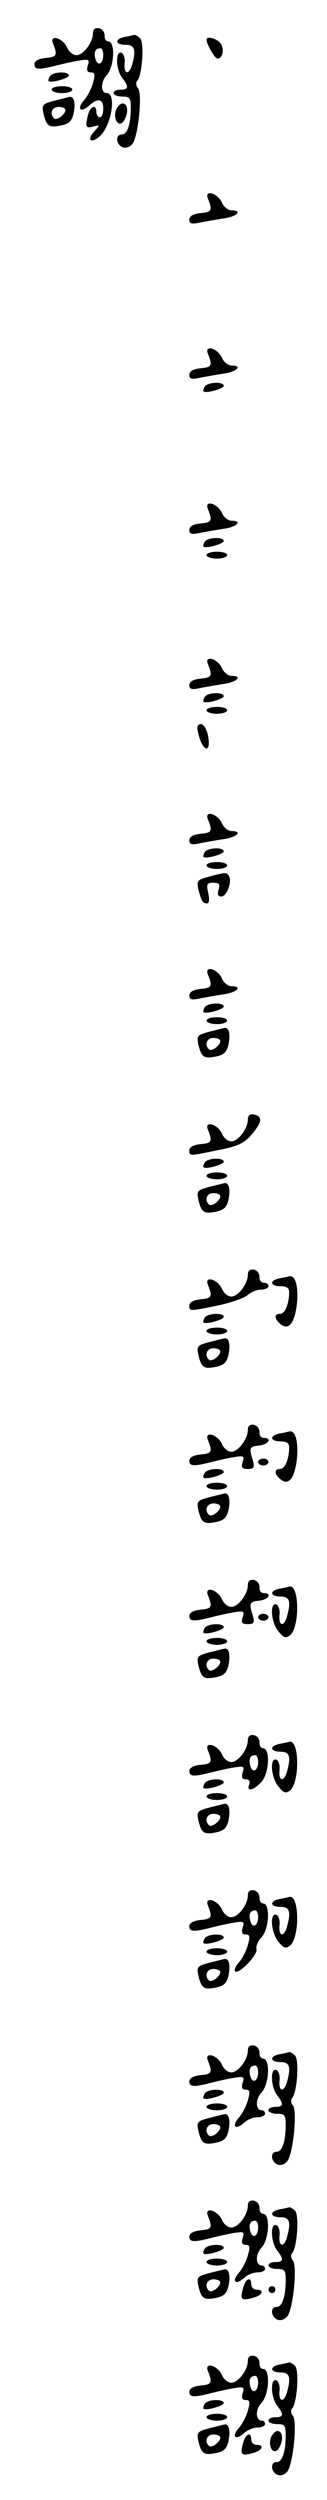 <?xml version="1.0" standalone="no"?>
<!DOCTYPE svg PUBLIC "-//W3C//DTD SVG 20010904//EN"
 "http://www.w3.org/TR/2001/REC-SVG-20010904/DTD/svg10.dtd">
<svg version="1.0" xmlns="http://www.w3.org/2000/svg"
 width="95pt" height="725pt" viewBox="0 0 95 725"
 preserveAspectRatio="xMidYMid meet">
<g transform="translate(0,725) scale(0.1,-0.1)"
fill="#000000" stroke="none">
<path d="M270 7153 c0 -26 -28 -63 -48 -63 -10 0 -22 10 -27 22 -13 29 -52 39
-41 12 14 -35 11 -39 -21 -42 -21 -2 -33 -9 -33 -18 0 -16 12 -17 60 -5 19 5
50 12 68 15 30 5 33 4 27 -14 -4 -14 -2 -20 9 -20 12 0 13 -6 6 -31 -5 -18
-17 -40 -26 -50 -22 -25 -10 -37 14 -16 26 24 42 21 42 -8 0 -14 -4 -25 -10
-25 -5 0 -10 7 -10 15 0 23 -17 18 -24 -7 -9 -36 -7 -41 15 -35 20 5 20 5 3
-14 -23 -25 -10 -37 16 -14 34 31 49 125 20 125 -18 0 -18 33 0 52 22 24 26
98 4 98 -6 0 -11 8 -10 17 0 10 -7 19 -16 21 -12 2 -18 -3 -18 -15z m30 -62
c0 -27 -17 -35 -23 -11 -5 19 0 30 15 30 4 0 8 -9 8 -19z"/>
<path d="M363 7143 c-31 -6 -29 -23 2 -23 26 0 31 -13 19 -57 -9 -32 -25 -29
-22 3 2 15 -3 29 -9 31 -18 7 -17 -48 2 -73 20 -26 19 -34 -5 -34 -11 0 -20
-4 -20 -10 0 -5 11 -10 25 -10 22 0 25 -4 25 -32 0 -48 -10 -78 -26 -78 -20 0
-17 -29 2 -37 10 -4 22 1 29 10 17 23 29 146 16 161 -6 7 -7 17 -2 22 14 16
21 110 8 123 -6 6 -13 10 -16 10 -4 -1 -16 -4 -28 -6z"/>
<path d="M600 7135 c0 -13 24 -55 32 -55 15 0 21 30 8 45 -11 14 -40 21 -40
10z"/>
<path d="M145 7029 c-4 -6 -5 -12 -4 -14 7 -7 59 8 59 16 0 13 -47 11 -55 -2z"/>
<path d="M150 6990 c0 -5 14 -10 30 -10 17 0 30 5 30 10 0 6 -13 10 -30 10
-16 0 -30 -4 -30 -10z"/>
<path d="M158 6958 c-34 -9 -37 -12 -32 -36 9 -38 16 -43 51 -36 24 5 32 13
37 36 6 30 1 49 -12 47 -4 -1 -24 -6 -44 -11z m32 -27 c0 -13 -26 -32 -33 -24
-14 13 -6 33 13 33 11 0 20 -4 20 -9z"/>
<path d="M336 6928 c-7 -28 11 -49 24 -28 14 22 12 50 -4 50 -7 0 -16 -10 -20
-22z"/>
<path d="M604 6674 c14 -35 11 -39 -21 -42 -22 -2 -33 -9 -33 -19 0 -12 7 -14
33 -8 17 3 49 9 70 12 37 6 52 23 19 23 -9 0 -22 10 -27 22 -13 29 -52 39 -41
12z"/>
<path d="M604 6224 c14 -35 11 -39 -21 -42 -22 -2 -33 -9 -33 -19 0 -12 7 -14
33 -8 17 3 49 9 70 12 37 6 52 23 19 23 -9 0 -22 10 -27 22 -13 29 -52 39 -41
12z"/>
<path d="M595 6129 c-4 -6 -5 -12 -4 -14 7 -7 59 8 59 16 0 13 -47 11 -55 -2z"/>
<path d="M604 5774 c14 -35 11 -39 -21 -42 -22 -2 -33 -9 -33 -19 0 -12 7 -14
33 -8 17 3 49 9 70 12 37 6 52 23 19 23 -9 0 -22 10 -27 22 -13 29 -52 39 -41
12z"/>
<path d="M595 5679 c-4 -6 -5 -12 -4 -14 7 -7 59 8 59 16 0 13 -47 11 -55 -2z"/>
<path d="M600 5640 c0 -5 14 -10 30 -10 17 0 30 5 30 10 0 6 -13 10 -30 10
-16 0 -30 -4 -30 -10z"/>
<path d="M604 5324 c14 -35 11 -39 -21 -42 -22 -2 -33 -9 -33 -19 0 -12 7 -14
33 -8 17 3 49 9 70 12 37 6 52 23 19 23 -9 0 -22 10 -27 22 -13 29 -52 39 -41
12z"/>
<path d="M595 5229 c-4 -6 -5 -12 -4 -14 7 -7 59 8 59 16 0 13 -47 11 -55 -2z"/>
<path d="M600 5190 c0 -5 14 -10 30 -10 17 0 30 5 30 10 0 6 -13 10 -30 10
-16 0 -30 -4 -30 -10z"/>
<path d="M576 5123 c13 -55 39 -59 28 -5 -4 18 -13 32 -20 32 -11 0 -13 -8 -8
-27z"/>
<path d="M604 4874 c14 -35 11 -39 -21 -42 -22 -2 -33 -9 -33 -19 0 -12 7 -14
33 -8 17 3 49 9 70 12 37 6 52 23 19 23 -9 0 -22 10 -27 22 -13 29 -52 39 -41
12z"/>
<path d="M595 4779 c-4 -6 -5 -12 -4 -14 7 -7 59 8 59 16 0 13 -47 11 -55 -2z"/>
<path d="M600 4740 c0 -5 14 -10 30 -10 17 0 30 5 30 10 0 6 -13 10 -30 10
-16 0 -30 -4 -30 -10z"/>
<path d="M608 4708 c-34 -9 -37 -12 -32 -36 9 -35 13 -42 25 -42 7 0 8 12 4
30 -6 26 -4 30 15 30 17 0 20 -4 15 -20 -4 -14 -2 -20 8 -20 16 0 32 44 22 60
-7 11 -7 11 -57 -2z"/>
<path d="M604 4424 c14 -35 11 -39 -21 -42 -22 -2 -33 -9 -33 -19 0 -12 7 -14
33 -8 17 3 49 9 70 12 37 6 52 23 19 23 -9 0 -22 10 -27 22 -13 29 -52 39 -41
12z"/>
<path d="M595 4329 c-4 -6 -5 -12 -4 -14 7 -7 59 8 59 16 0 13 -47 11 -55 -2z"/>
<path d="M600 4290 c0 -5 14 -10 30 -10 17 0 30 5 30 10 0 6 -13 10 -30 10
-16 0 -30 -4 -30 -10z"/>
<path d="M608 4258 c-34 -9 -37 -12 -32 -36 9 -38 16 -43 51 -36 24 5 32 13
37 36 6 30 1 49 -12 47 -4 -1 -24 -6 -44 -11z m32 -27 c0 -13 -26 -32 -33 -24
-14 13 -6 33 13 33 11 0 20 -4 20 -9z"/>
<path d="M720 4003 c0 -26 -28 -63 -48 -63 -10 0 -22 10 -27 22 -13 29 -52 39
-41 12 14 -35 11 -39 -21 -42 -21 -2 -33 -9 -33 -18 0 -17 -1 -17 85 1 58 11
75 20 98 47 29 35 30 51 4 56 -11 2 -17 -3 -17 -15z"/>
<path d="M595 3879 c-4 -6 -5 -12 -4 -14 7 -7 59 8 59 16 0 13 -47 11 -55 -2z"/>
<path d="M600 3840 c0 -5 14 -10 30 -10 17 0 30 5 30 10 0 6 -13 10 -30 10
-16 0 -30 -4 -30 -10z"/>
<path d="M608 3808 c-34 -9 -37 -12 -32 -36 9 -38 16 -43 51 -36 24 5 32 13
37 36 6 30 1 49 -12 47 -4 -1 -24 -6 -44 -11z m32 -27 c0 -13 -26 -32 -33 -24
-14 13 -6 33 13 33 11 0 20 -4 20 -9z"/>
<path d="M720 3553 c0 -26 -28 -63 -48 -63 -10 0 -22 10 -27 22 -13 29 -52 39
-41 12 14 -35 11 -39 -21 -42 -21 -2 -33 -9 -33 -18 0 -17 -1 -17 83 0 38 8
77 22 86 30 10 9 27 16 39 16 12 0 22 5 22 10 0 6 -6 10 -14 10 -8 0 -13 8
-12 17 0 10 -7 19 -16 21 -12 2 -18 -3 -18 -15z"/>
<path d="M813 3543 c-31 -6 -29 -23 2 -23 17 0 25 -5 25 -17 0 -34 -12 -63
-26 -63 -18 0 -18 -14 1 -30 24 -20 42 4 48 63 4 47 -5 79 -22 76 -3 -1 -16
-4 -28 -6z"/>
<path d="M595 3429 c-4 -6 -5 -12 -4 -14 7 -7 59 8 59 16 0 13 -47 11 -55 -2z"/>
<path d="M600 3390 c0 -5 14 -10 30 -10 17 0 30 5 30 10 0 6 -13 10 -30 10
-16 0 -30 -4 -30 -10z"/>
<path d="M608 3358 c-34 -9 -37 -12 -32 -36 9 -38 16 -43 51 -36 24 5 32 13
37 36 6 30 1 49 -12 47 -4 -1 -24 -6 -44 -11z m32 -27 c0 -13 -26 -32 -33 -24
-14 13 -6 33 13 33 11 0 20 -4 20 -9z"/>
<path d="M720 3103 c0 -26 -28 -63 -48 -63 -10 0 -22 10 -27 22 -13 29 -52 39
-41 12 14 -35 11 -39 -21 -42 -21 -2 -33 -9 -33 -18 0 -16 12 -17 60 -5 19 5
50 12 68 15 30 5 33 4 27 -14 -5 -16 -2 -20 15 -20 17 0 20 4 15 23 -12 38
-11 42 18 45 27 3 39 22 13 22 -8 0 -13 8 -12 17 0 10 -7 19 -16 21 -12 2 -18
-3 -18 -15z"/>
<path d="M813 3093 c-31 -6 -29 -23 2 -23 17 0 25 -5 25 -17 0 -34 -12 -63
-26 -63 -18 0 -18 -14 1 -30 24 -20 42 4 48 63 4 47 -5 79 -22 76 -3 -1 -16
-4 -28 -6z"/>
<path d="M750 3010 c0 -5 7 -10 15 -10 8 0 15 5 15 10 0 6 -7 10 -15 10 -8 0
-15 -4 -15 -10z"/>
<path d="M595 2979 c-4 -6 -5 -12 -4 -14 7 -7 59 8 59 16 0 13 -47 11 -55 -2z"/>
<path d="M600 2940 c0 -5 14 -10 30 -10 17 0 30 5 30 10 0 6 -13 10 -30 10
-16 0 -30 -4 -30 -10z"/>
<path d="M608 2908 c-34 -9 -37 -12 -32 -36 9 -38 16 -43 51 -36 24 5 32 13
37 36 6 30 1 49 -12 47 -4 -1 -24 -6 -44 -11z m32 -27 c0 -13 -26 -32 -33 -24
-14 13 -6 33 13 33 11 0 20 -4 20 -9z"/>
<path d="M720 2653 c0 -26 -28 -63 -48 -63 -10 0 -22 10 -27 22 -13 29 -52 39
-41 12 14 -35 11 -39 -21 -42 -21 -2 -33 -9 -33 -18 0 -16 12 -17 60 -5 19 5
50 12 68 15 30 5 33 4 27 -14 -5 -16 -2 -20 15 -20 17 0 20 4 15 23 -12 38
-11 42 18 45 27 3 39 22 13 22 -8 0 -13 8 -12 17 0 10 -7 19 -16 21 -12 2 -18
-3 -18 -15z"/>
<path d="M813 2643 c-31 -6 -29 -23 2 -23 26 0 31 -13 19 -57 -9 -32 -25 -29
-22 3 2 15 -3 29 -9 31 -20 7 -16 -52 6 -78 15 -19 21 -21 34 -11 28 24 27
147 -2 141 -3 -1 -16 -4 -28 -6z"/>
<path d="M750 2560 c0 -5 7 -10 15 -10 8 0 15 5 15 10 0 6 -7 10 -15 10 -8 0
-15 -4 -15 -10z"/>
<path d="M595 2529 c-4 -6 -5 -12 -4 -14 7 -7 59 8 59 16 0 13 -47 11 -55 -2z"/>
<path d="M600 2490 c0 -5 14 -10 30 -10 17 0 30 5 30 10 0 6 -13 10 -30 10
-16 0 -30 -4 -30 -10z"/>
<path d="M608 2458 c-34 -9 -37 -12 -32 -36 9 -38 16 -43 51 -36 24 5 32 13
37 36 6 30 1 49 -12 47 -4 -1 -24 -6 -44 -11z m32 -27 c0 -13 -26 -32 -33 -24
-14 13 -6 33 13 33 11 0 20 -4 20 -9z"/>
<path d="M720 2203 c0 -26 -28 -63 -48 -63 -10 0 -22 10 -27 22 -13 29 -52 39
-41 12 14 -35 11 -39 -21 -42 -21 -2 -33 -9 -33 -18 0 -16 12 -17 60 -5 19 5
50 12 68 15 30 5 33 4 27 -14 -4 -14 -2 -20 9 -20 10 0 13 -6 10 -15 -9 -22
12 -18 35 7 23 24 27 98 5 98 -6 0 -11 8 -10 17 0 10 -7 19 -16 21 -12 2 -18
-3 -18 -15z m30 -62 c0 -27 -17 -35 -23 -11 -5 19 0 30 15 30 4 0 8 -9 8 -19z"/>
<path d="M813 2193 c-31 -6 -29 -23 2 -23 26 0 31 -13 19 -57 -9 -32 -25 -29
-22 3 2 15 -3 29 -9 31 -20 7 -16 -52 6 -78 15 -19 21 -21 34 -11 28 24 27
147 -2 141 -3 -1 -16 -4 -28 -6z"/>
<path d="M595 2079 c-4 -6 -5 -12 -4 -14 7 -7 59 8 59 16 0 13 -47 11 -55 -2z"/>
<path d="M600 2040 c0 -5 14 -10 30 -10 17 0 30 5 30 10 0 6 -13 10 -30 10
-16 0 -30 -4 -30 -10z"/>
<path d="M608 2008 c-34 -9 -37 -12 -32 -36 9 -38 16 -43 51 -36 24 5 32 13
37 36 6 30 1 49 -12 47 -4 -1 -24 -6 -44 -11z m32 -27 c0 -13 -26 -32 -33 -24
-14 13 -6 33 13 33 11 0 20 -4 20 -9z"/>
<path d="M720 1753 c0 -26 -28 -63 -48 -63 -10 0 -22 10 -27 22 -13 29 -52 39
-41 12 14 -35 11 -39 -21 -42 -21 -2 -33 -9 -33 -18 0 -16 12 -17 60 -5 19 5
50 12 68 15 30 5 33 4 27 -14 -4 -14 -2 -20 9 -20 12 0 13 -6 6 -31 -5 -18
-17 -40 -26 -50 -10 -11 -14 -22 -11 -26 11 -10 68 50 62 65 -2 7 4 23 15 34
22 24 26 98 4 98 -6 0 -11 8 -10 17 0 10 -7 19 -16 21 -12 2 -18 -3 -18 -15z
m30 -62 c0 -27 -17 -35 -23 -11 -5 19 0 30 15 30 4 0 8 -9 8 -19z"/>
<path d="M813 1743 c-31 -6 -29 -23 2 -23 26 0 31 -13 19 -57 -9 -32 -25 -29
-22 3 2 15 -3 29 -9 31 -20 7 -16 -52 6 -78 15 -19 21 -21 34 -11 28 24 27
147 -2 141 -3 -1 -16 -4 -28 -6z"/>
<path d="M595 1629 c-4 -6 -5 -12 -4 -14 7 -7 59 8 59 16 0 13 -47 11 -55 -2z"/>
<path d="M600 1590 c0 -5 14 -10 30 -10 17 0 30 5 30 10 0 6 -13 10 -30 10
-16 0 -30 -4 -30 -10z"/>
<path d="M608 1558 c-34 -9 -37 -12 -32 -36 9 -38 16 -43 51 -36 24 5 32 13
37 36 6 30 1 49 -12 47 -4 -1 -24 -6 -44 -11z m32 -27 c0 -13 -26 -32 -33 -24
-14 13 -6 33 13 33 11 0 20 -4 20 -9z"/>
<path d="M720 1303 c0 -26 -28 -63 -48 -63 -10 0 -22 10 -27 22 -13 29 -52 39
-41 12 14 -35 11 -39 -21 -42 -21 -2 -33 -9 -33 -18 0 -16 12 -17 60 -5 19 5
50 12 68 15 30 5 33 4 27 -14 -4 -14 -2 -20 9 -20 12 0 13 -6 6 -31 -5 -18
-17 -40 -26 -50 -22 -25 -10 -37 14 -16 10 10 28 17 40 17 12 0 22 5 22 10 0
6 -4 10 -9 10 -19 0 -20 32 -1 52 22 24 26 98 4 98 -6 0 -11 8 -10 17 0 10 -7
19 -16 21 -12 2 -18 -3 -18 -15z m30 -62 c0 -27 -17 -35 -23 -11 -5 19 0 30
15 30 4 0 8 -9 8 -19z"/>
<path d="M813 1293 c-31 -6 -29 -23 2 -23 26 0 31 -13 19 -57 -9 -32 -25 -29
-22 3 2 15 -3 29 -9 31 -18 7 -17 -48 2 -73 20 -26 19 -34 -5 -34 -11 0 -20
-4 -20 -10 0 -5 11 -10 25 -10 22 0 25 -4 25 -32 0 -48 -10 -78 -26 -78 -20 0
-17 -29 2 -37 10 -4 22 1 29 10 17 23 29 146 16 161 -6 7 -7 17 -2 22 14 16
21 110 8 123 -6 6 -13 10 -16 10 -4 -1 -16 -4 -28 -6z"/>
<path d="M595 1179 c-4 -6 -5 -12 -4 -14 7 -7 59 8 59 16 0 13 -47 11 -55 -2z"/>
<path d="M600 1140 c0 -5 14 -10 30 -10 17 0 30 5 30 10 0 6 -13 10 -30 10
-16 0 -30 -4 -30 -10z"/>
<path d="M608 1108 c-34 -9 -37 -12 -32 -36 9 -38 16 -43 51 -36 24 5 32 13
37 36 6 30 1 49 -12 47 -4 -1 -24 -6 -44 -11z m32 -27 c0 -13 -26 -32 -33 -24
-14 13 -6 33 13 33 11 0 20 -4 20 -9z"/>
<path d="M720 853 c0 -26 -28 -63 -48 -63 -10 0 -22 10 -27 22 -13 29 -52 39
-41 12 14 -35 11 -39 -21 -42 -21 -2 -33 -9 -33 -18 0 -16 12 -17 60 -5 19 5
50 12 68 15 30 5 33 4 27 -14 -4 -14 -2 -20 9 -20 12 0 13 -6 6 -31 -5 -18
-17 -40 -26 -50 -22 -25 -10 -37 14 -16 10 10 28 17 40 17 12 0 22 5 22 10 0
6 -4 10 -9 10 -19 0 -20 32 -1 52 22 24 26 98 4 98 -6 0 -11 8 -10 17 0 10 -7
19 -16 21 -12 2 -18 -3 -18 -15z m30 -62 c0 -27 -17 -35 -23 -11 -5 19 0 30
15 30 4 0 8 -9 8 -19z"/>
<path d="M813 843 c-31 -6 -29 -23 2 -23 26 0 31 -13 19 -57 -9 -32 -25 -29
-22 3 2 15 -3 29 -9 31 -18 7 -17 -48 2 -73 20 -26 19 -34 -5 -34 -11 0 -20
-4 -20 -10 0 -5 11 -10 25 -10 22 0 25 -4 25 -32 0 -48 -10 -78 -26 -78 -20 0
-17 -29 2 -37 10 -4 22 1 29 10 17 23 29 146 16 161 -6 7 -7 17 -2 22 14 16
21 110 8 123 -6 6 -13 10 -16 10 -4 -1 -16 -4 -28 -6z"/>
<path d="M595 729 c-4 -6 -5 -12 -4 -14 7 -7 59 8 59 16 0 13 -47 11 -55 -2z"/>
<path d="M600 690 c0 -5 14 -10 30 -10 17 0 30 5 30 10 0 6 -13 10 -30 10 -16
0 -30 -4 -30 -10z"/>
<path d="M608 658 c-34 -9 -37 -12 -32 -36 9 -38 16 -43 51 -36 24 5 32 13 37
36 6 30 1 49 -12 47 -4 -1 -24 -6 -44 -11z m32 -27 c0 -13 -26 -32 -33 -24
-14 13 -6 33 13 33 11 0 20 -4 20 -9z"/>
<path d="M706 614 c-9 -33 -5 -37 28 -28 28 7 36 24 11 24 -8 0 -15 7 -15 15
0 25 -17 17 -24 -11z"/>
<path d="M780 610 c0 -5 5 -10 10 -10 6 0 10 5 10 10 0 6 -4 10 -10 10 -5 0
-10 -4 -10 -10z"/>
<path d="M720 403 c0 -26 -28 -63 -48 -63 -10 0 -22 10 -27 22 -13 29 -52 39
-41 12 14 -35 11 -39 -21 -42 -21 -2 -33 -9 -33 -18 0 -16 12 -17 60 -5 19 5
50 12 68 15 30 5 33 4 27 -14 -4 -14 -2 -20 9 -20 12 0 13 -6 6 -31 -5 -18
-17 -40 -26 -50 -22 -25 -10 -37 14 -16 10 10 28 17 40 17 12 0 22 5 22 10 0
6 -4 10 -9 10 -19 0 -20 32 -1 52 22 24 26 98 4 98 -6 0 -11 8 -10 17 0 10 -7
19 -16 21 -12 2 -18 -3 -18 -15z m30 -62 c0 -27 -17 -35 -23 -11 -5 19 0 30
15 30 4 0 8 -9 8 -19z"/>
<path d="M813 393 c-31 -6 -29 -23 2 -23 26 0 31 -13 19 -57 -9 -32 -25 -29
-22 3 2 15 -3 29 -9 31 -18 7 -17 -48 2 -73 20 -26 19 -34 -5 -34 -11 0 -20
-4 -20 -10 0 -5 11 -10 25 -10 22 0 25 -4 25 -32 0 -48 -10 -78 -26 -78 -20 0
-17 -29 2 -37 10 -4 22 1 29 10 17 23 29 146 16 161 -6 7 -7 17 -2 22 14 16
21 110 8 123 -6 6 -13 10 -16 10 -4 -1 -16 -4 -28 -6z"/>
<path d="M595 279 c-4 -6 -5 -12 -4 -14 7 -7 59 8 59 16 0 13 -47 11 -55 -2z"/>
<path d="M600 240 c0 -5 14 -10 30 -10 17 0 30 5 30 10 0 6 -13 10 -30 10 -16
0 -30 -4 -30 -10z"/>
<path d="M608 208 c-34 -9 -37 -12 -32 -36 9 -38 16 -43 51 -36 24 5 32 13 37
36 6 30 1 49 -12 47 -4 -1 -24 -6 -44 -11z m32 -27 c0 -13 -26 -32 -33 -24
-14 13 -6 33 13 33 11 0 20 -4 20 -9z"/>
<path d="M786 178 c-7 -28 11 -49 24 -28 14 22 12 50 -4 50 -7 0 -16 -10 -20
-22z"/>
<path d="M706 164 c-9 -33 -5 -37 28 -28 28 7 36 24 11 24 -8 0 -15 7 -15 15
0 25 -17 17 -24 -11z"/>
</g>
</svg>
